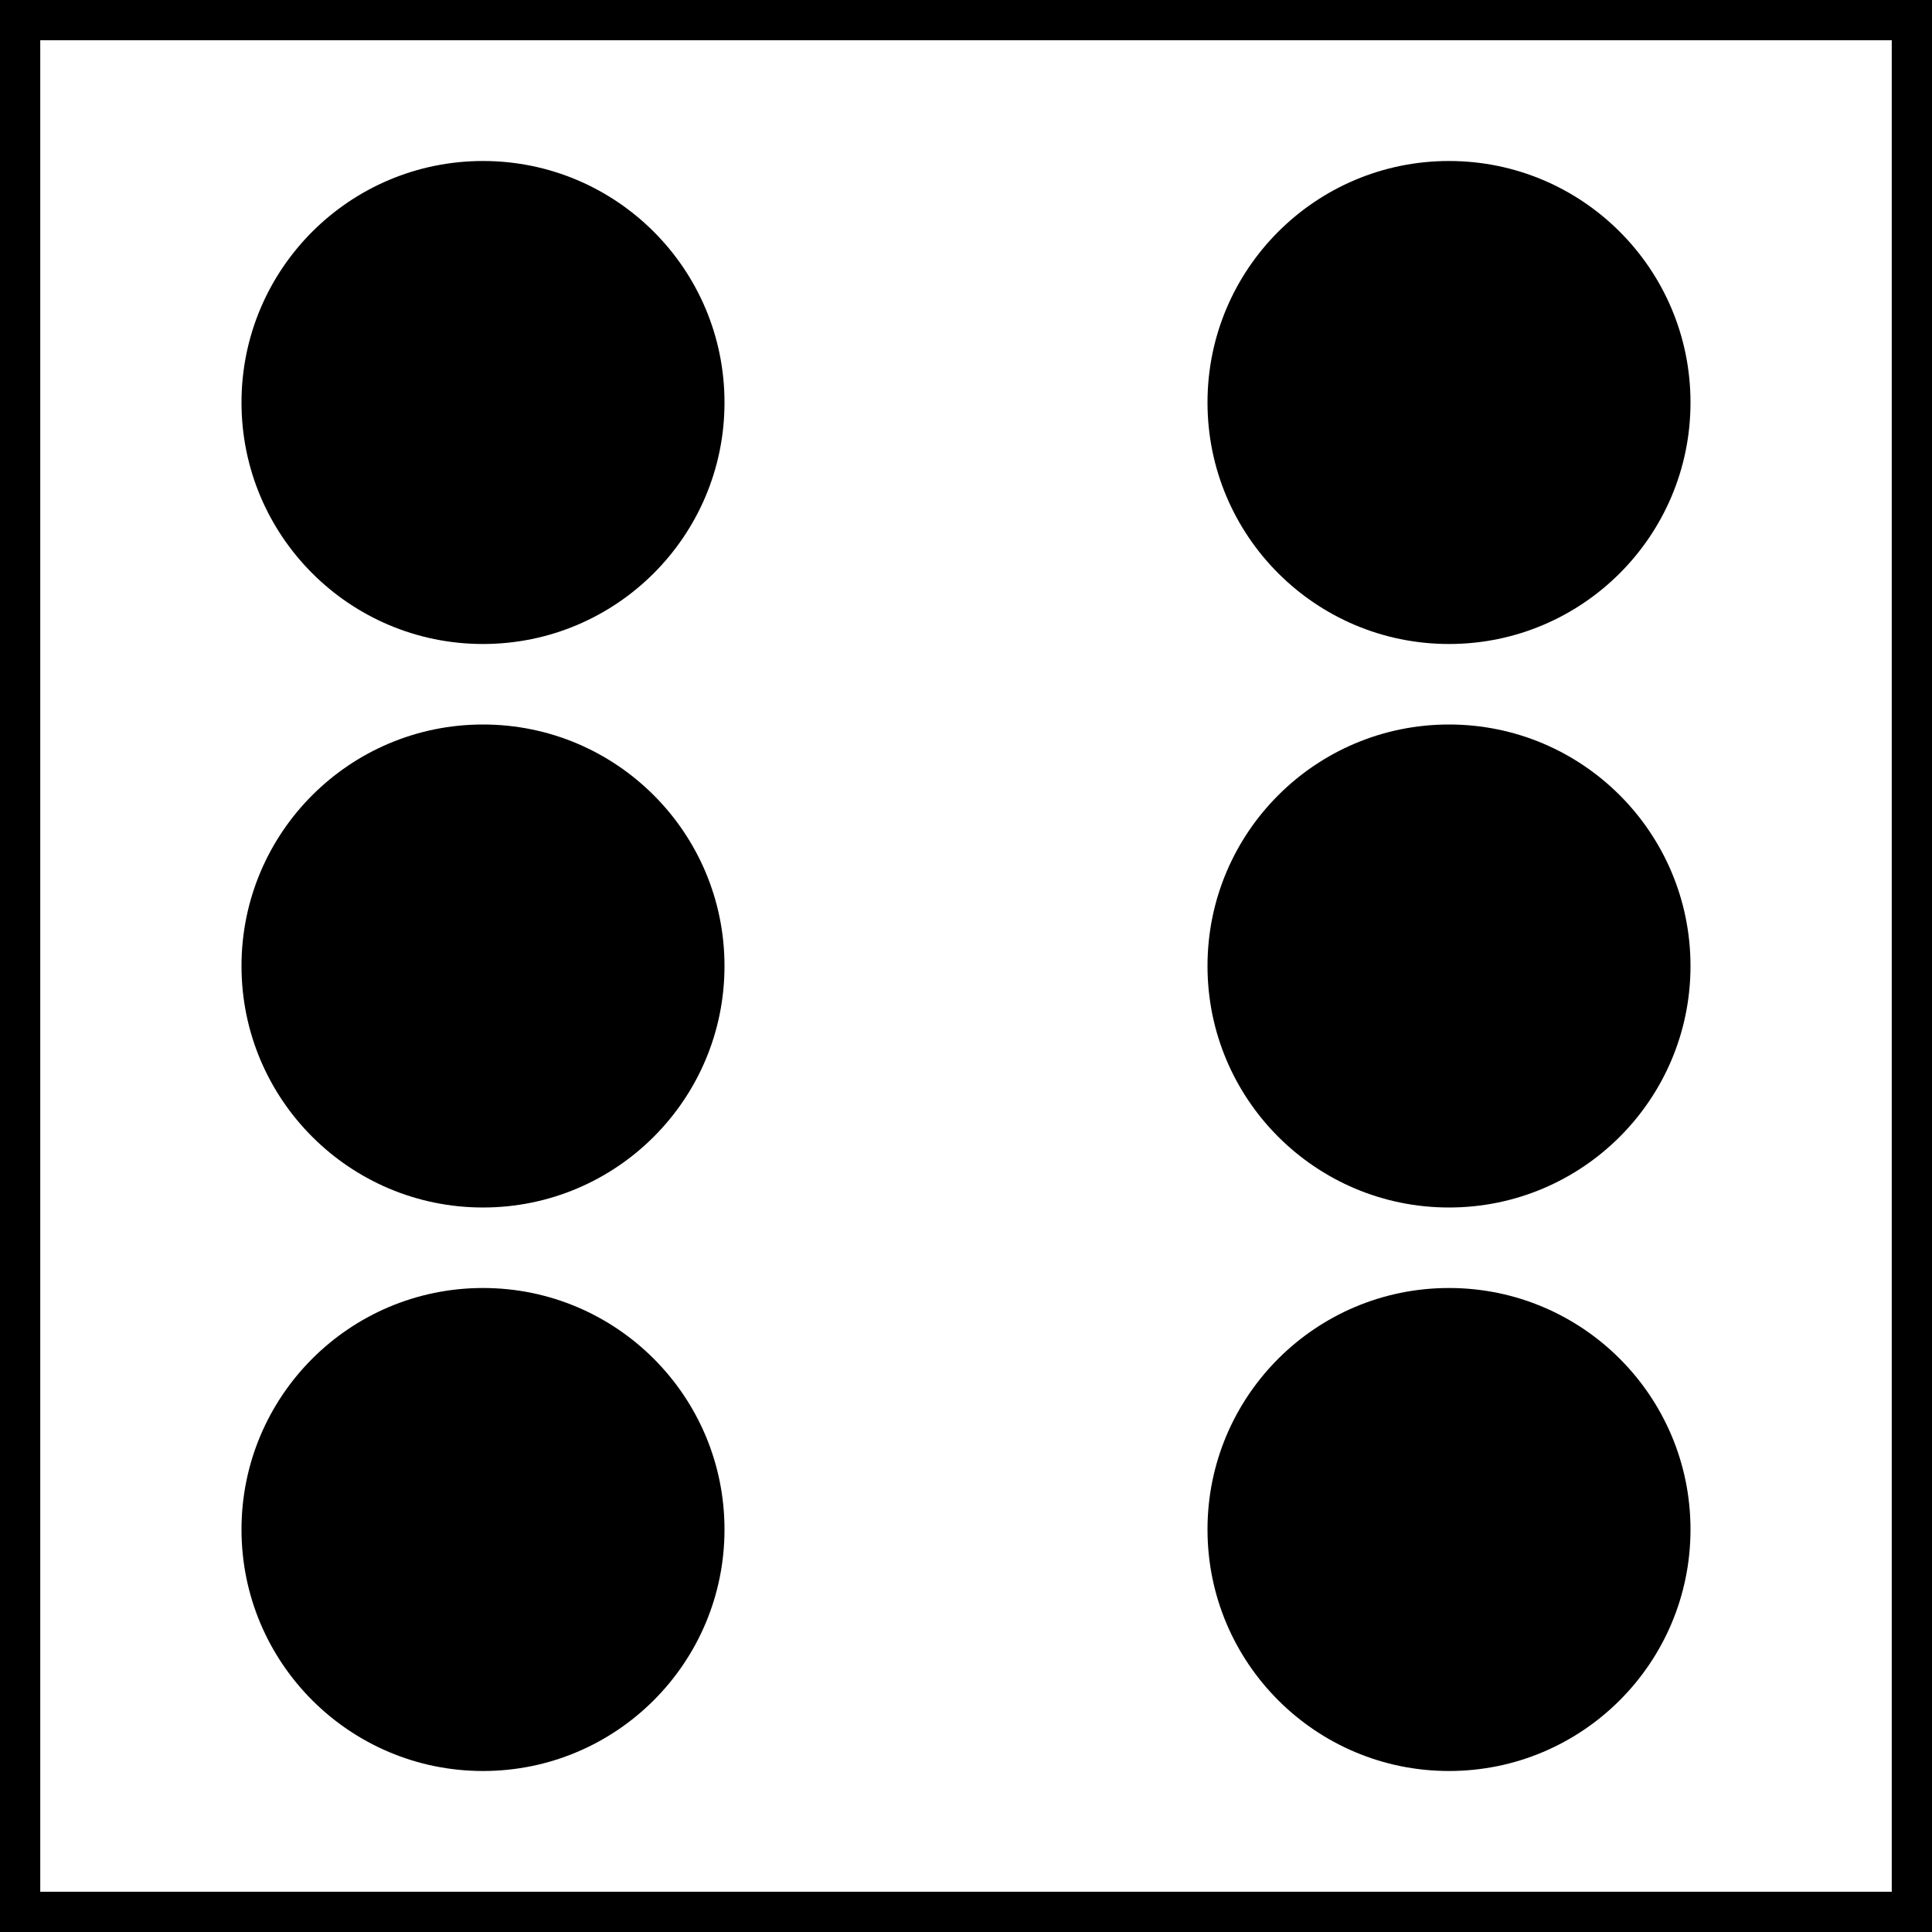 <svg xmlns="http://www.w3.org/2000/svg" xmlns:xlink="http://www.w3.org/1999/xlink" viewBox="0 0 24 24" width="24" height="24">
  <rect x="0" y="0" width="24" height="24" fill="#808080" stroke="none"/>
  <title>6d6</title>
  <desc>Dice Icon</desc>

  <g id="dice">
    <rect width="24" height="24" fill="white" stroke="black"/>
    <circle cx="6" cy="5" r="3"/>
    <circle cx="6" cy="12" r="3"/>
    <circle cx="6" cy="19" r="3"/>
    <circle cx="18" cy="5" r="3"/>
    <circle cx="18" cy="12" r="3"/>
    <circle cx="18" cy="19" r="3"/>
  </g>
</svg>